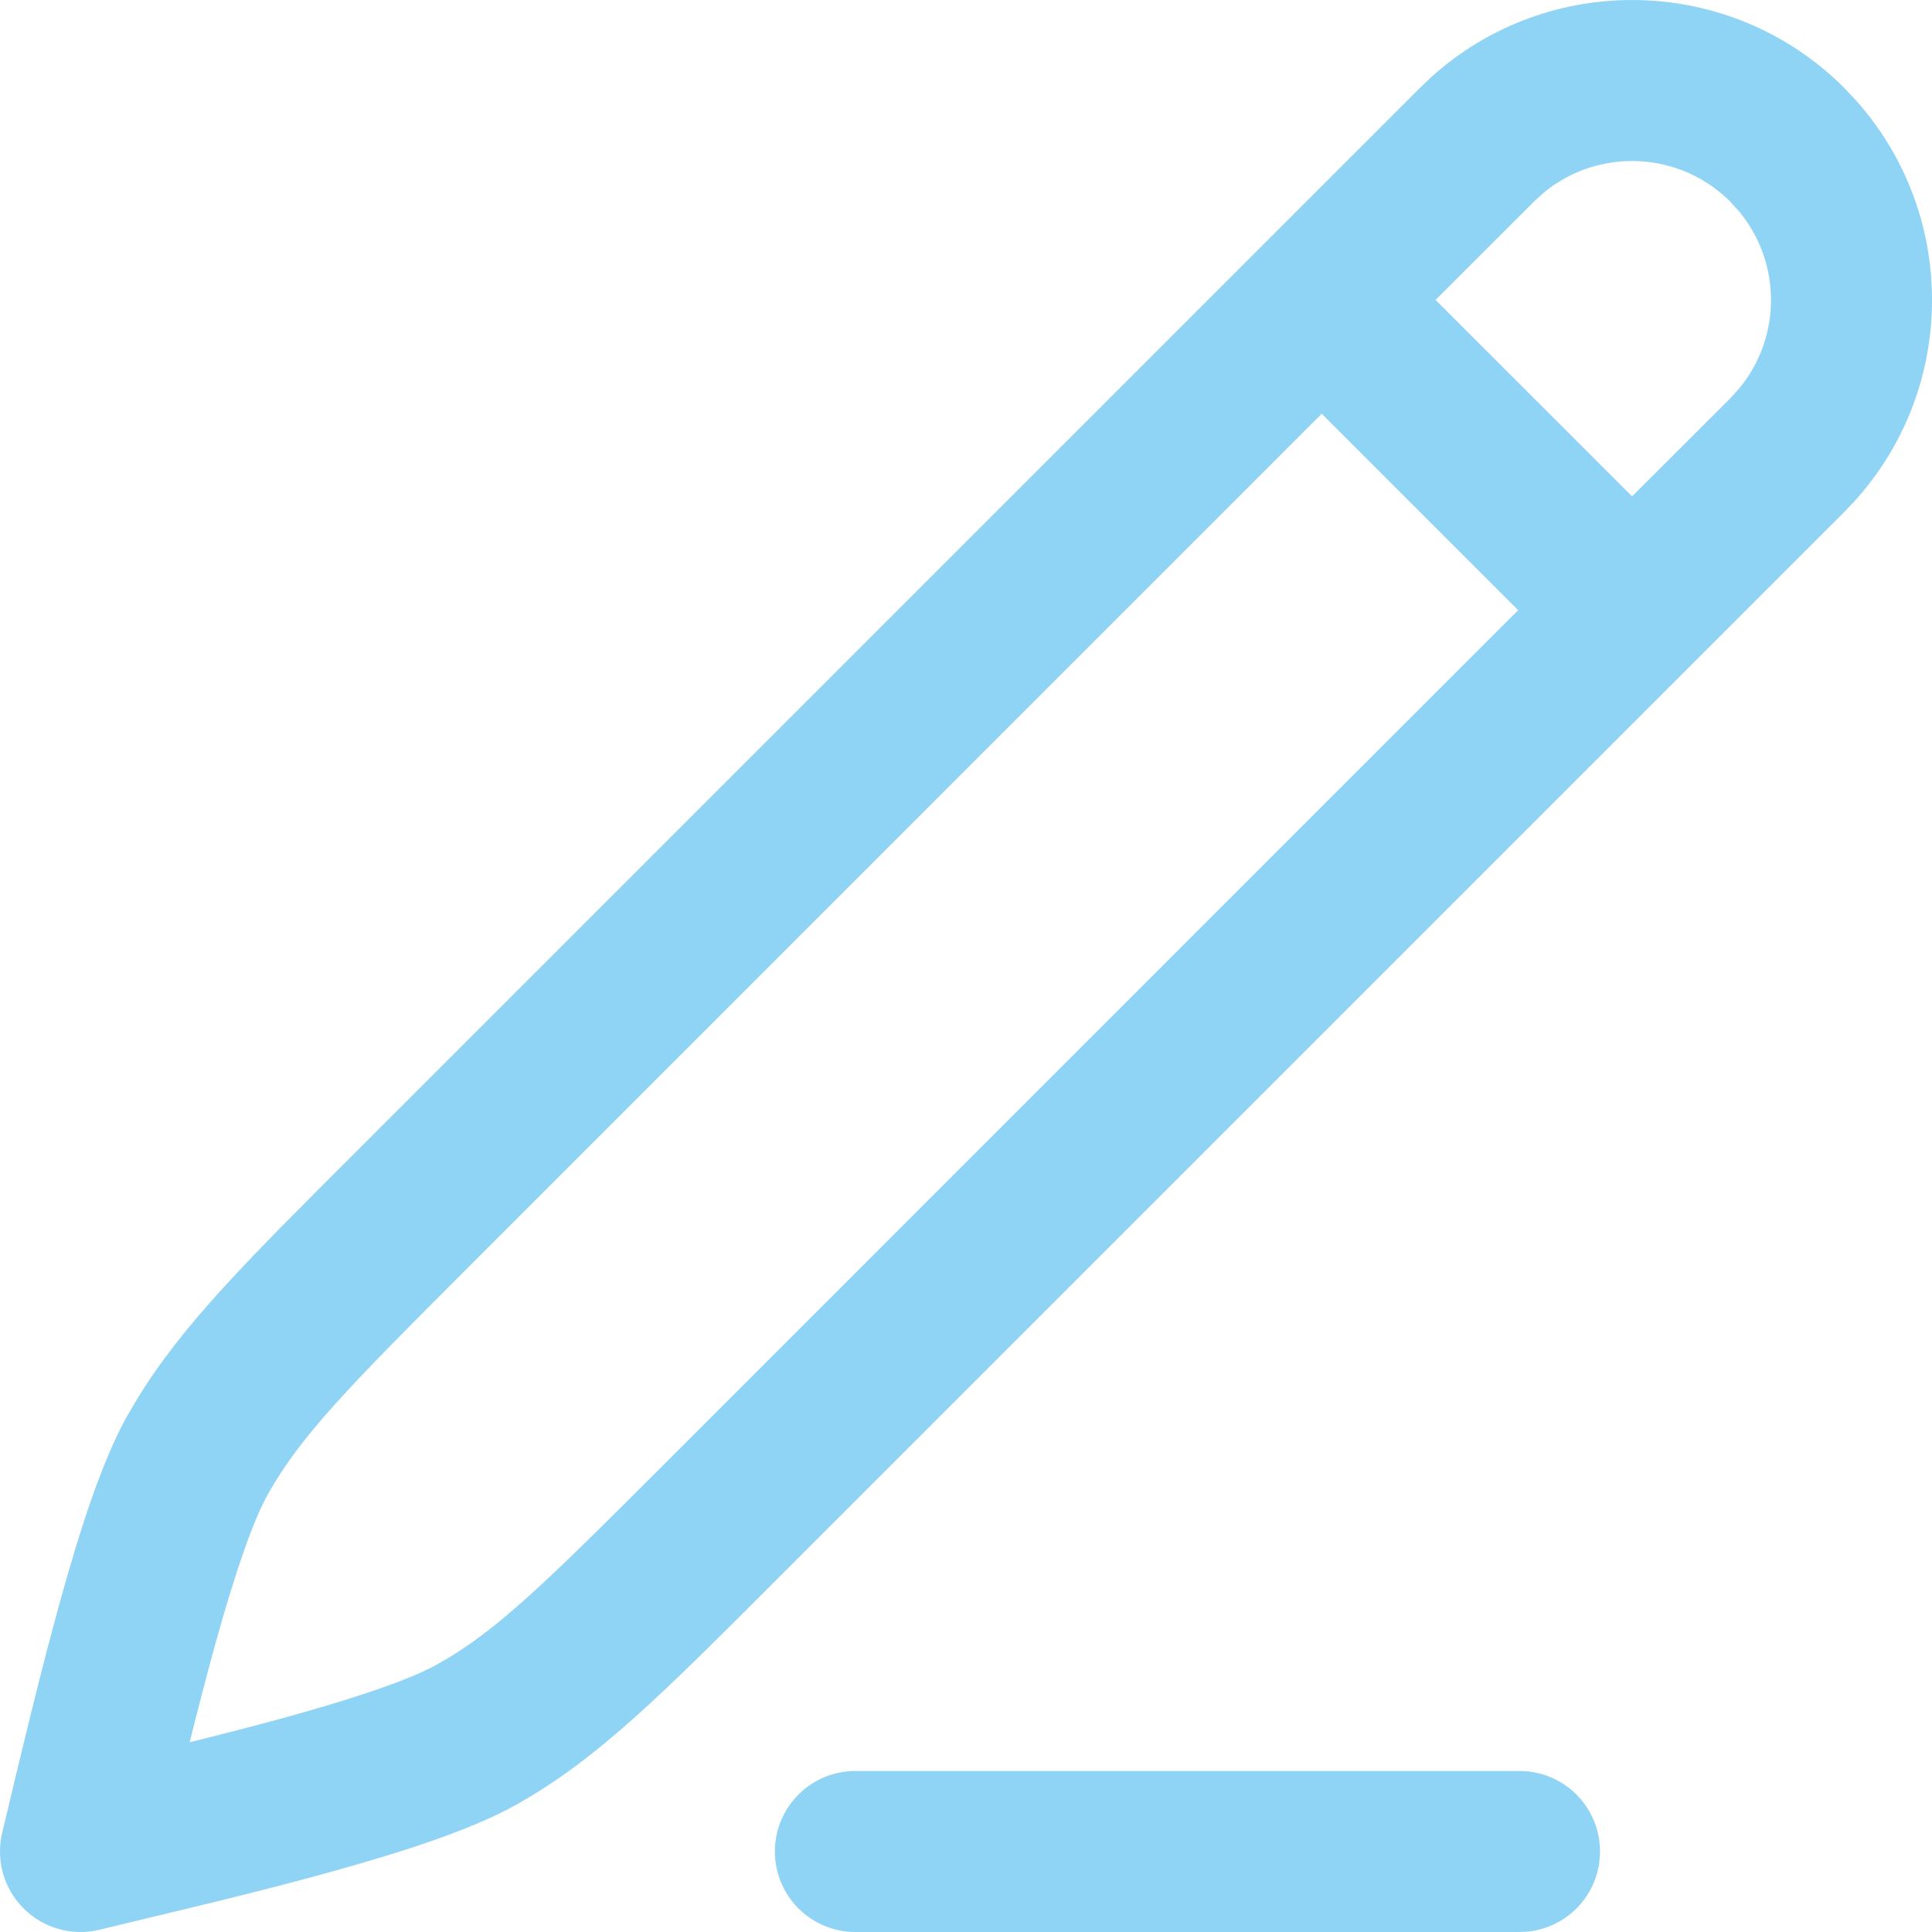 <svg width="24" height="24" viewBox="0 0 24 24" fill="none" xmlns="http://www.w3.org/2000/svg">
<path fill-rule="evenodd" clip-rule="evenodd" d="M17.778 0.959C19.241 -0.362 21.499 -0.318 22.909 1.091L23.041 1.231C24.32 2.646 24.32 4.807 23.041 6.222L22.909 6.361L9.66 19.61C8.261 21.008 7.434 21.849 6.409 22.421C5.854 22.731 5.009 23.003 4.141 23.244C3.694 23.369 3.212 23.493 2.72 23.614L1.231 23.973C0.894 24.053 0.538 23.953 0.293 23.707C0.047 23.462 -0.053 23.107 0.027 22.769C0.261 21.785 0.507 20.754 0.756 19.859C0.997 18.991 1.269 18.146 1.579 17.591L1.69 17.402C2.259 16.461 3.079 15.652 4.39 14.341L17.64 1.091L17.778 0.959ZM5.805 15.755C4.329 17.23 3.731 17.84 3.325 18.567C3.146 18.887 2.927 19.516 2.682 20.395C2.574 20.786 2.465 21.206 2.356 21.643C2.793 21.534 3.214 21.427 3.605 21.318C4.485 21.073 5.113 20.854 5.433 20.675C6.16 20.269 6.77 19.671 8.245 18.195L18.859 7.58L16.419 5.14L5.805 15.755ZM21.495 2.506C20.863 1.874 19.862 1.834 19.184 2.387L19.054 2.506L17.833 3.726L20.274 6.166L21.495 4.947L21.613 4.816C22.129 4.183 22.129 3.27 21.613 2.637L21.495 2.506Z" fill="#8FD3F5"/>
<path d="M18.978 22.005C19.483 22.056 19.876 22.483 19.876 23C19.876 23.518 19.483 23.944 18.978 23.995L18.876 24H10.626C10.073 24 9.626 23.552 9.626 23C9.626 22.448 10.073 22 10.626 22H18.876L18.978 22.005Z" fill="#8FD3F5"/>
</svg>
